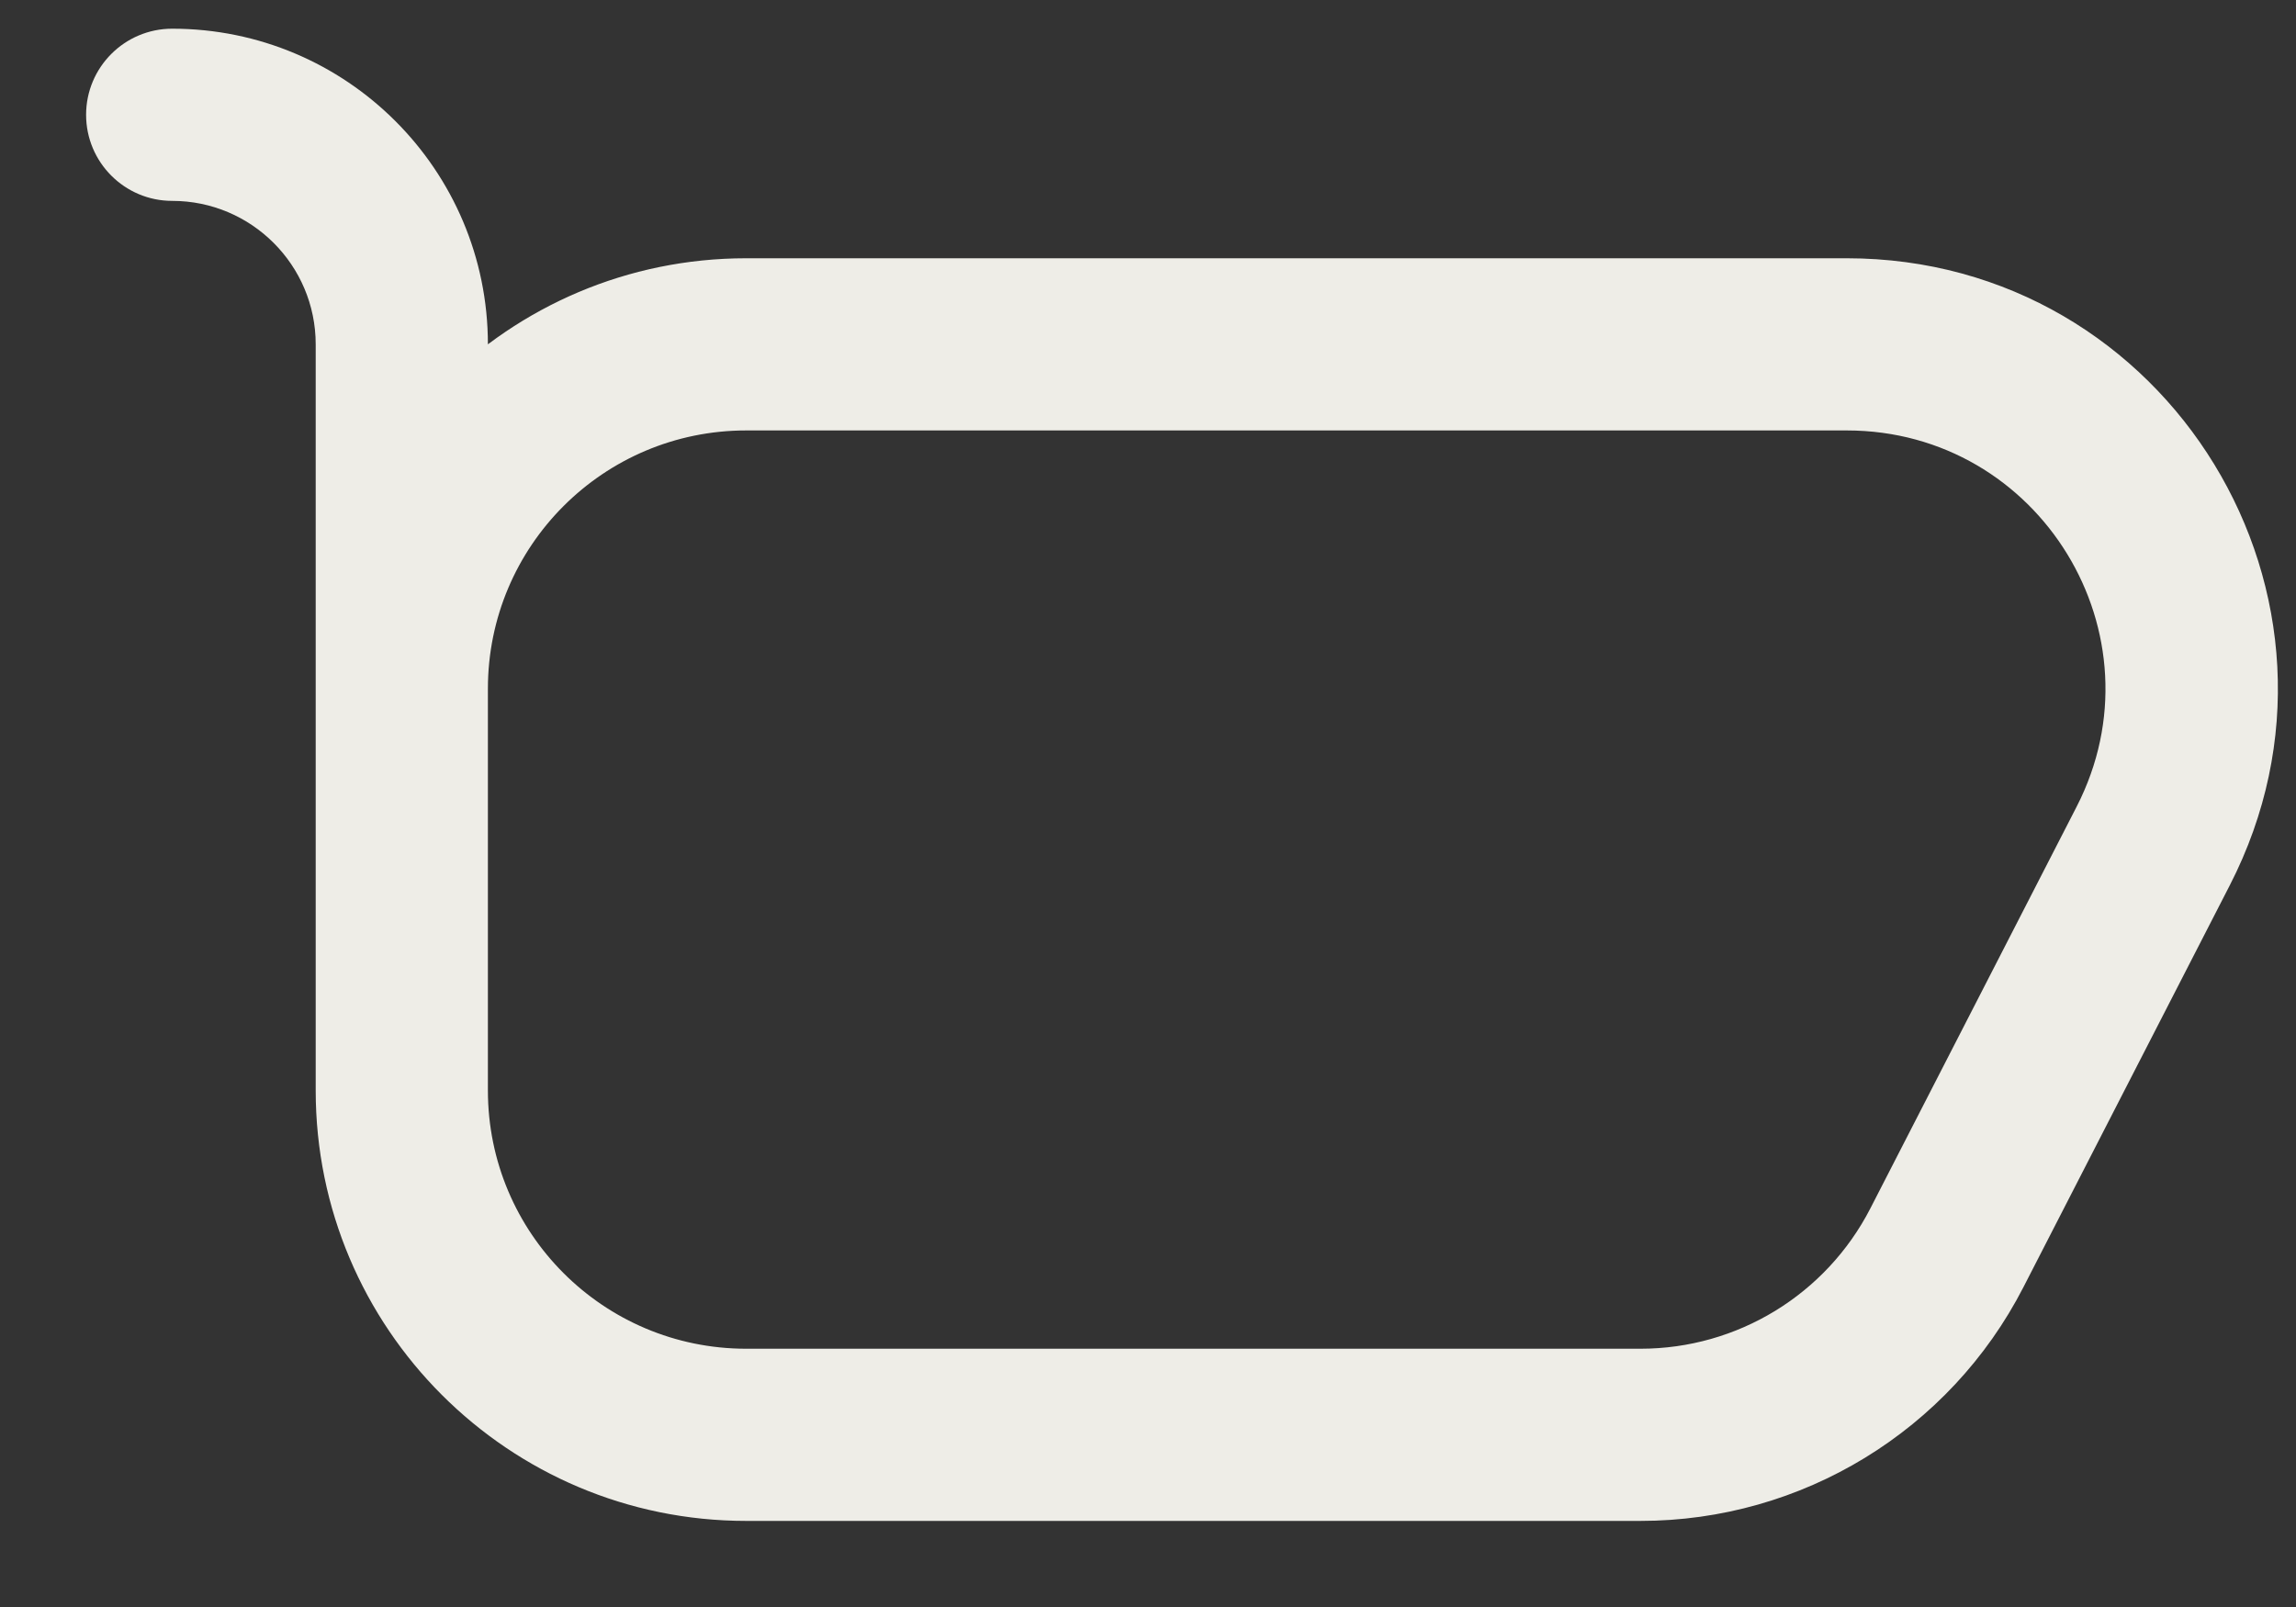 <svg width="20" height="14" viewBox="0 0 20 14" fill="none" xmlns="http://www.w3.org/2000/svg">
<rect x="0" y="0" width="20" height="14" fill="#333333" stroke="none"/>
<path d="M1.5 0.25C1.086 0.25 0.75 0.586 0.75 1C0.75 1.414 1.086 1.75 1.5 1.75V0.25ZM16.959 10.87L16.292 10.528L16.959 10.87ZM6.5 3.75H16.087V2.25H6.5V3.75ZM18.089 7.028L16.292 10.528L17.626 11.213L19.423 7.713L18.089 7.028ZM14.29 11.75H6.5V13.25H14.29V11.75ZM4.25 9.5V9H2.75V9.5H4.25ZM4.25 9V6H2.75V9H4.25ZM4.25 9V3H2.75V9H4.25ZM6.5 11.75C5.257 11.75 4.25 10.743 4.25 9.5H2.75C2.75 11.571 4.429 13.25 6.5 13.25V11.75ZM16.292 10.528C15.906 11.278 15.134 11.75 14.29 11.75V13.25C15.696 13.25 16.984 12.464 17.626 11.213L16.292 10.528ZM16.087 3.75C17.77 3.75 18.858 5.53 18.089 7.028L19.423 7.713C20.705 5.217 18.893 2.25 16.087 2.25V3.75ZM4.25 3C4.25 1.481 3.019 0.25 1.5 0.25V1.75C2.19 1.75 2.75 2.31 2.75 3H4.25ZM6.5 2.25C4.429 2.25 2.75 3.929 2.75 6H4.25C4.25 4.757 5.257 3.75 6.5 3.75V2.25Z" fill="#EEEDE7"/>
</svg>
